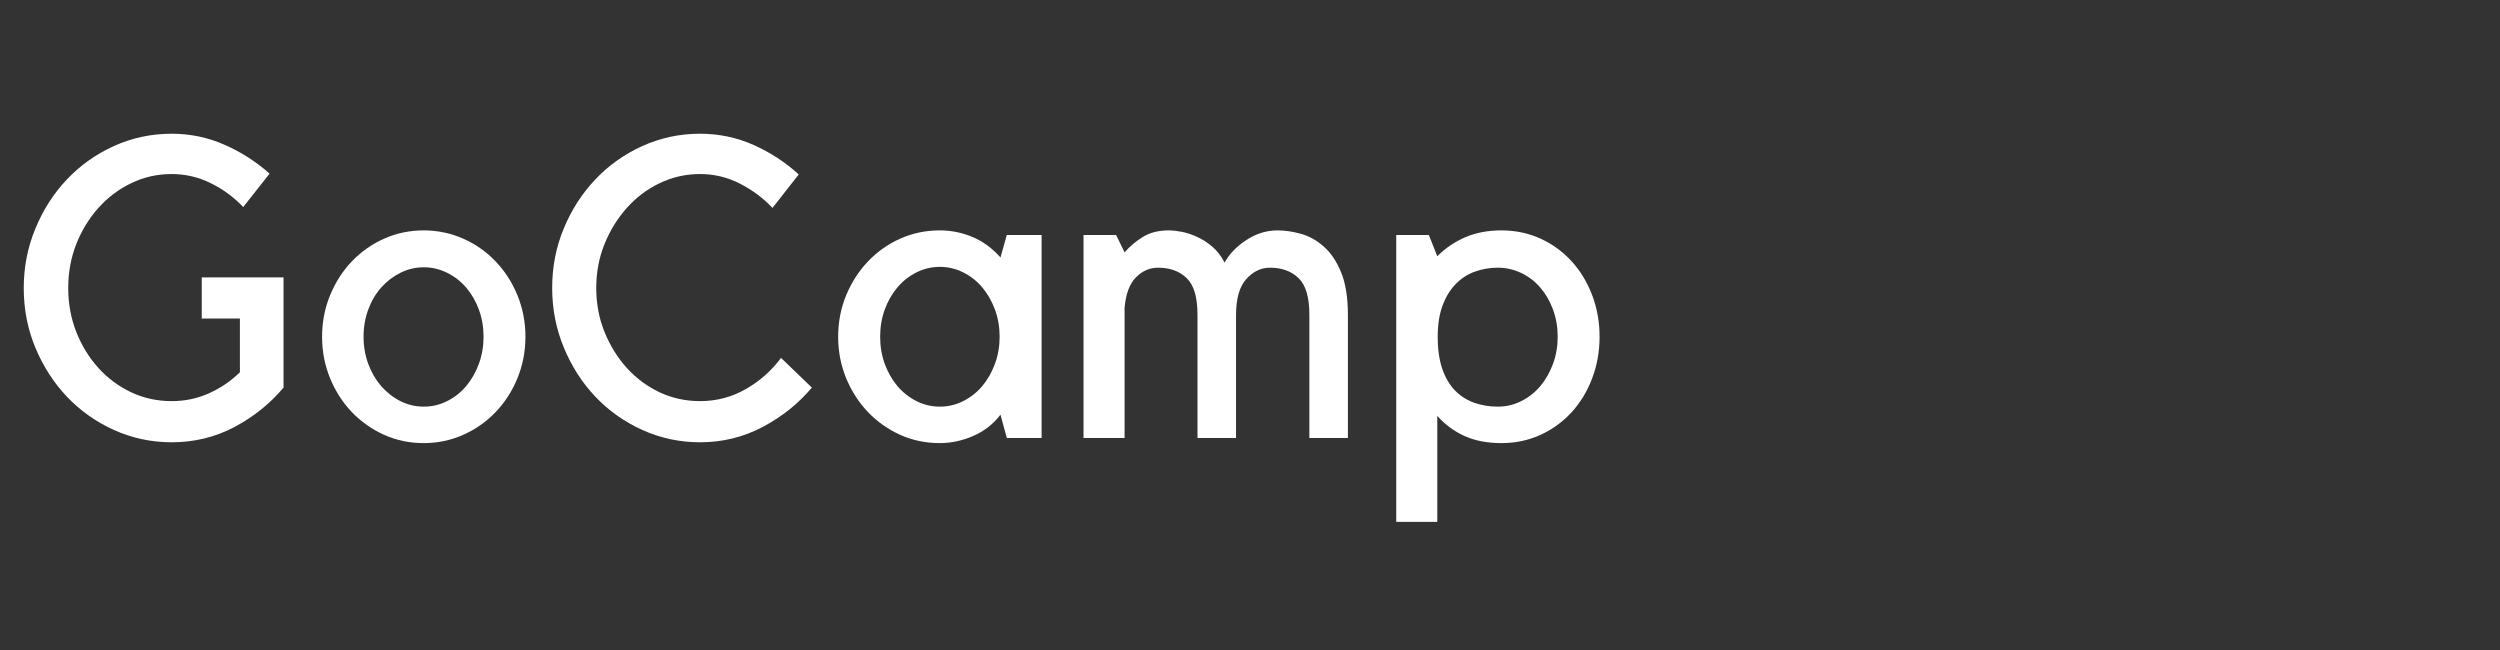 <?xml version="1.0" encoding="UTF-8"?>
<svg xmlns="http://www.w3.org/2000/svg" xmlns:xlink="http://www.w3.org/1999/xlink" width="375pt" height="97.5pt" viewBox="0 0 375 97.5" version="1.2">
<rect x="0" y="0" width="375" height="97.5" fill="#333333" stroke="none"/>
<defs>
<g>
<symbol overflow="visible" id="glyph0-0">
<path style="stroke:none;" d=""/>
</symbol>
<symbol overflow="visible" id="glyph0-1">
<path style="stroke:none;" d="M 28.734 -24.094 L 41 -24.094 L 41 -7.562 C 38.969 -5.145 36.508 -3.172 33.625 -1.641 C 30.738 -0.117 27.602 0.641 24.219 0.641 C 21.164 0.641 18.281 0.023 15.562 -1.203 C 12.852 -2.43 10.504 -4.094 8.516 -6.188 C 6.523 -8.289 4.945 -10.738 3.781 -13.531 C 2.613 -16.332 2.031 -19.32 2.031 -22.5 C 2.031 -25.633 2.613 -28.609 3.781 -31.422 C 4.945 -34.242 6.523 -36.703 8.516 -38.797 C 10.504 -40.898 12.852 -42.566 15.562 -43.797 C 18.281 -45.023 21.164 -45.641 24.219 -45.641 C 27.008 -45.641 29.656 -45.086 32.156 -43.984 C 34.656 -42.879 36.906 -41.438 38.906 -39.656 L 34.953 -34.641 C 33.555 -36.117 31.938 -37.312 30.094 -38.219 C 28.25 -39.133 26.289 -39.594 24.219 -39.594 C 22.051 -39.594 20.023 -39.133 18.141 -38.219 C 16.254 -37.312 14.613 -36.07 13.219 -34.5 C 11.82 -32.938 10.719 -31.129 9.906 -29.078 C 9.102 -27.023 8.703 -24.832 8.703 -22.5 C 8.703 -20.164 9.102 -17.973 9.906 -15.922 C 10.719 -13.867 11.82 -12.066 13.219 -10.516 C 14.613 -8.973 16.254 -7.754 18.141 -6.859 C 20.023 -5.973 22.051 -5.531 24.219 -5.531 C 26.207 -5.531 28.07 -5.922 29.812 -6.703 C 31.551 -7.484 33.098 -8.535 34.453 -9.859 L 34.453 -17.922 L 28.734 -17.922 Z M 28.734 -24.094 "/>
</symbol>
<symbol overflow="visible" id="glyph0-2">
<path style="stroke:none;" d="M 16.906 0.766 C 14.789 0.766 12.812 0.352 10.969 -0.469 C 9.125 -1.301 7.508 -2.438 6.125 -3.875 C 4.75 -5.312 3.66 -7.004 2.859 -8.953 C 2.055 -10.91 1.656 -12.988 1.656 -15.188 C 1.656 -17.395 2.055 -19.473 2.859 -21.422 C 3.66 -23.367 4.75 -25.062 6.125 -26.5 C 7.508 -27.945 9.125 -29.082 10.969 -29.906 C 12.812 -30.727 14.789 -31.141 16.906 -31.141 C 18.977 -31.141 20.945 -30.727 22.812 -29.906 C 24.676 -29.082 26.297 -27.945 27.672 -26.5 C 29.055 -25.062 30.148 -23.367 30.953 -21.422 C 31.754 -19.473 32.156 -17.395 32.156 -15.188 C 32.156 -12.988 31.754 -10.91 30.953 -8.953 C 30.148 -7.004 29.055 -5.312 27.672 -3.875 C 26.297 -2.438 24.676 -1.301 22.812 -0.469 C 20.945 0.352 18.977 0.766 16.906 0.766 Z M 16.906 -25.609 C 15.676 -25.609 14.508 -25.332 13.406 -24.781 C 12.312 -24.238 11.348 -23.5 10.516 -22.562 C 9.691 -21.633 9.047 -20.535 8.578 -19.266 C 8.109 -17.992 7.875 -16.633 7.875 -15.188 C 7.875 -13.75 8.109 -12.395 8.578 -11.125 C 9.047 -9.852 9.691 -8.738 10.516 -7.781 C 11.348 -6.832 12.312 -6.082 13.406 -5.531 C 14.508 -4.977 15.676 -4.703 16.906 -4.703 C 18.133 -4.703 19.301 -4.977 20.406 -5.531 C 21.508 -6.082 22.461 -6.832 23.266 -7.781 C 24.066 -8.738 24.703 -9.852 25.172 -11.125 C 25.641 -12.395 25.875 -13.75 25.875 -15.188 C 25.875 -16.633 25.641 -17.992 25.172 -19.266 C 24.703 -20.535 24.066 -21.633 23.266 -22.562 C 22.461 -23.5 21.508 -24.238 20.406 -24.781 C 19.301 -25.332 18.133 -25.609 16.906 -25.609 Z M 16.906 -25.609 "/>
</symbol>
<symbol overflow="visible" id="glyph0-3">
<path style="stroke:none;" d="M 24.797 -5.531 C 27.242 -5.531 29.516 -6.125 31.609 -7.312 C 33.711 -8.5 35.488 -10.066 36.938 -12.016 L 41.562 -7.562 C 39.531 -5.145 37.062 -3.172 34.156 -1.641 C 31.258 -0.117 28.141 0.641 24.797 0.641 C 21.742 0.641 18.859 0.023 16.141 -1.203 C 13.43 -2.43 11.082 -4.094 9.094 -6.188 C 7.102 -8.289 5.523 -10.75 4.359 -13.562 C 3.191 -16.383 2.609 -19.363 2.609 -22.5 C 2.609 -25.676 3.191 -28.66 4.359 -31.453 C 5.523 -34.254 7.102 -36.703 9.094 -38.797 C 11.082 -40.898 13.43 -42.566 16.141 -43.797 C 18.859 -45.023 21.742 -45.641 24.797 -45.641 C 27.629 -45.641 30.305 -45.078 32.828 -43.953 C 35.348 -42.828 37.602 -41.352 39.594 -39.531 L 35.656 -34.516 C 34.258 -35.992 32.629 -37.207 30.766 -38.156 C 28.898 -39.113 26.91 -39.594 24.797 -39.594 C 22.629 -39.594 20.602 -39.133 18.719 -38.219 C 16.832 -37.312 15.191 -36.07 13.797 -34.5 C 12.398 -32.938 11.285 -31.129 10.453 -29.078 C 9.629 -27.023 9.219 -24.832 9.219 -22.5 C 9.219 -20.164 9.629 -17.973 10.453 -15.922 C 11.285 -13.867 12.398 -12.066 13.797 -10.516 C 15.191 -8.973 16.832 -7.754 18.719 -6.859 C 20.602 -5.973 22.629 -5.531 24.797 -5.531 Z M 24.797 -5.531 "/>
</symbol>
<symbol overflow="visible" id="glyph0-4">
<path style="stroke:none;" d="M 32.422 -30.453 L 32.422 0 L 27.203 0 L 26.25 -3.5 C 25.188 -2.094 23.828 -1.031 22.172 -0.312 C 20.523 0.406 18.852 0.766 17.156 0.766 C 15.039 0.766 13.062 0.352 11.219 -0.469 C 9.375 -1.301 7.766 -2.438 6.391 -3.875 C 5.016 -5.312 3.922 -7.004 3.109 -8.953 C 2.305 -10.91 1.906 -12.988 1.906 -15.188 C 1.906 -17.395 2.305 -19.473 3.109 -21.422 C 3.922 -23.367 5.016 -25.062 6.391 -26.5 C 7.766 -27.945 9.375 -29.082 11.219 -29.906 C 13.062 -30.727 15.039 -31.141 17.156 -31.141 C 18.852 -31.141 20.484 -30.812 22.047 -30.156 C 23.617 -29.5 25.02 -28.473 26.25 -27.078 L 27.203 -30.453 Z M 17.156 -4.703 C 18.383 -4.703 19.551 -4.977 20.656 -5.531 C 21.758 -6.082 22.711 -6.832 23.516 -7.781 C 24.316 -8.738 24.953 -9.852 25.422 -11.125 C 25.891 -12.395 26.125 -13.75 26.125 -15.188 C 26.125 -16.633 25.891 -17.992 25.422 -19.266 C 24.953 -20.535 24.316 -21.645 23.516 -22.594 C 22.711 -23.551 21.758 -24.301 20.656 -24.844 C 19.551 -25.395 18.383 -25.672 17.156 -25.672 C 15.926 -25.672 14.758 -25.395 13.656 -24.844 C 12.562 -24.301 11.609 -23.551 10.797 -22.594 C 9.992 -21.645 9.359 -20.535 8.891 -19.266 C 8.43 -17.992 8.203 -16.633 8.203 -15.188 C 8.203 -13.75 8.43 -12.395 8.891 -11.125 C 9.359 -9.852 9.992 -8.738 10.797 -7.781 C 11.609 -6.832 12.562 -6.082 13.656 -5.531 C 14.758 -4.977 15.926 -4.703 17.156 -4.703 Z M 17.156 -4.703 "/>
</symbol>
<symbol overflow="visible" id="glyph0-5">
<path style="stroke:none;" d="M 9.719 0 L 3.562 0 L 3.562 -30.453 L 8.453 -30.453 L 9.719 -27.844 C 10.488 -28.727 11.398 -29.5 12.453 -30.156 C 13.516 -30.812 14.805 -31.141 16.328 -31.141 C 16.922 -31.141 17.586 -31.066 18.328 -30.922 C 19.078 -30.773 19.844 -30.52 20.625 -30.156 C 21.406 -29.801 22.156 -29.316 22.875 -28.703 C 23.602 -28.086 24.219 -27.289 24.719 -26.312 C 25.445 -27.625 26.539 -28.754 28 -29.703 C 29.457 -30.66 31.016 -31.141 32.672 -31.141 C 33.773 -31.141 34.941 -30.969 36.172 -30.625 C 37.398 -30.289 38.539 -29.656 39.594 -28.719 C 40.656 -27.789 41.523 -26.5 42.203 -24.844 C 42.879 -23.195 43.219 -21.062 43.219 -18.438 L 43.219 0 L 37.438 0 L 37.438 -18.5 C 37.438 -21.125 36.895 -22.953 35.812 -23.984 C 34.738 -25.023 33.312 -25.547 31.531 -25.547 C 30.176 -25.547 28.988 -24.973 27.969 -23.828 C 26.945 -22.691 26.438 -20.895 26.438 -18.438 L 26.438 0 L 20.656 0 L 20.656 -18.5 C 20.656 -21.125 20.113 -22.953 19.031 -23.984 C 17.957 -25.023 16.531 -25.547 14.75 -25.547 C 13.477 -25.547 12.363 -25.055 11.406 -24.078 C 10.457 -23.109 9.895 -21.586 9.719 -19.516 Z M 9.719 0 "/>
</symbol>
<symbol overflow="visible" id="glyph0-6">
<path style="stroke:none;" d="M 3.562 12.578 L 3.562 -30.453 L 8.453 -30.453 L 9.719 -27.266 C 10.945 -28.492 12.352 -29.445 13.938 -30.125 C 15.531 -30.801 17.328 -31.141 19.328 -31.141 C 21.441 -31.141 23.398 -30.727 25.203 -29.906 C 27.004 -29.082 28.562 -27.945 29.875 -26.5 C 31.188 -25.062 32.211 -23.367 32.953 -21.422 C 33.691 -19.473 34.062 -17.395 34.062 -15.188 C 34.062 -12.988 33.691 -10.91 32.953 -8.953 C 32.211 -7.004 31.188 -5.312 29.875 -3.875 C 28.562 -2.438 27.004 -1.301 25.203 -0.469 C 23.398 0.352 21.441 0.766 19.328 0.766 C 17.242 0.766 15.414 0.414 13.844 -0.281 C 12.281 -0.977 10.906 -1.988 9.719 -3.312 L 9.719 12.578 Z M 18.812 -25.547 C 17.582 -25.547 16.414 -25.344 15.312 -24.938 C 14.219 -24.539 13.254 -23.906 12.422 -23.031 C 11.598 -22.164 10.953 -21.086 10.484 -19.797 C 10.016 -18.504 9.781 -16.969 9.781 -15.188 C 9.781 -13.281 10.016 -11.66 10.484 -10.328 C 10.953 -8.992 11.598 -7.91 12.422 -7.078 C 13.254 -6.254 14.219 -5.648 15.312 -5.266 C 16.414 -4.891 17.582 -4.703 18.812 -4.703 C 20.039 -4.703 21.207 -4.977 22.312 -5.531 C 23.414 -6.082 24.367 -6.832 25.172 -7.781 C 25.973 -8.738 26.609 -9.852 27.078 -11.125 C 27.547 -12.395 27.781 -13.75 27.781 -15.188 C 27.781 -16.633 27.547 -17.992 27.078 -19.266 C 26.609 -20.535 25.973 -21.633 25.172 -22.562 C 24.367 -23.5 23.414 -24.227 22.312 -24.75 C 21.207 -25.281 20.039 -25.547 18.812 -25.547 Z M 18.812 -25.547 "/>
</symbol>
</g>
</defs>
<g id="surface1">
<g style="fill:rgb(100%,100%,100%);fill-opacity:1;">
  <use xlink:href="#glyph0-1" x="1.531" y="65.7"/>
</g>
<g style="fill:rgb(100%,100%,100%);fill-opacity:1;">
  <use xlink:href="#glyph0-2" x="46.658" y="65.7"/>
</g>
<g style="fill:rgb(100%,100%,100%);fill-opacity:1;">
  <use xlink:href="#glyph0-3" x="80.217" y="65.7"/>
</g>
<g style="fill:rgb(100%,100%,100%);fill-opacity:1;">
  <use xlink:href="#glyph0-4" x="123.819" y="65.7"/>
</g>
<g style="fill:rgb(100%,100%,100%);fill-opacity:1;">
  <use xlink:href="#glyph0-5" x="158.967" y="65.7"/>
</g>
<g style="fill:rgb(100%,100%,100%);fill-opacity:1;">
  <use xlink:href="#glyph0-6" x="205.874" y="65.7"/>
</g>
</g>
</svg>
